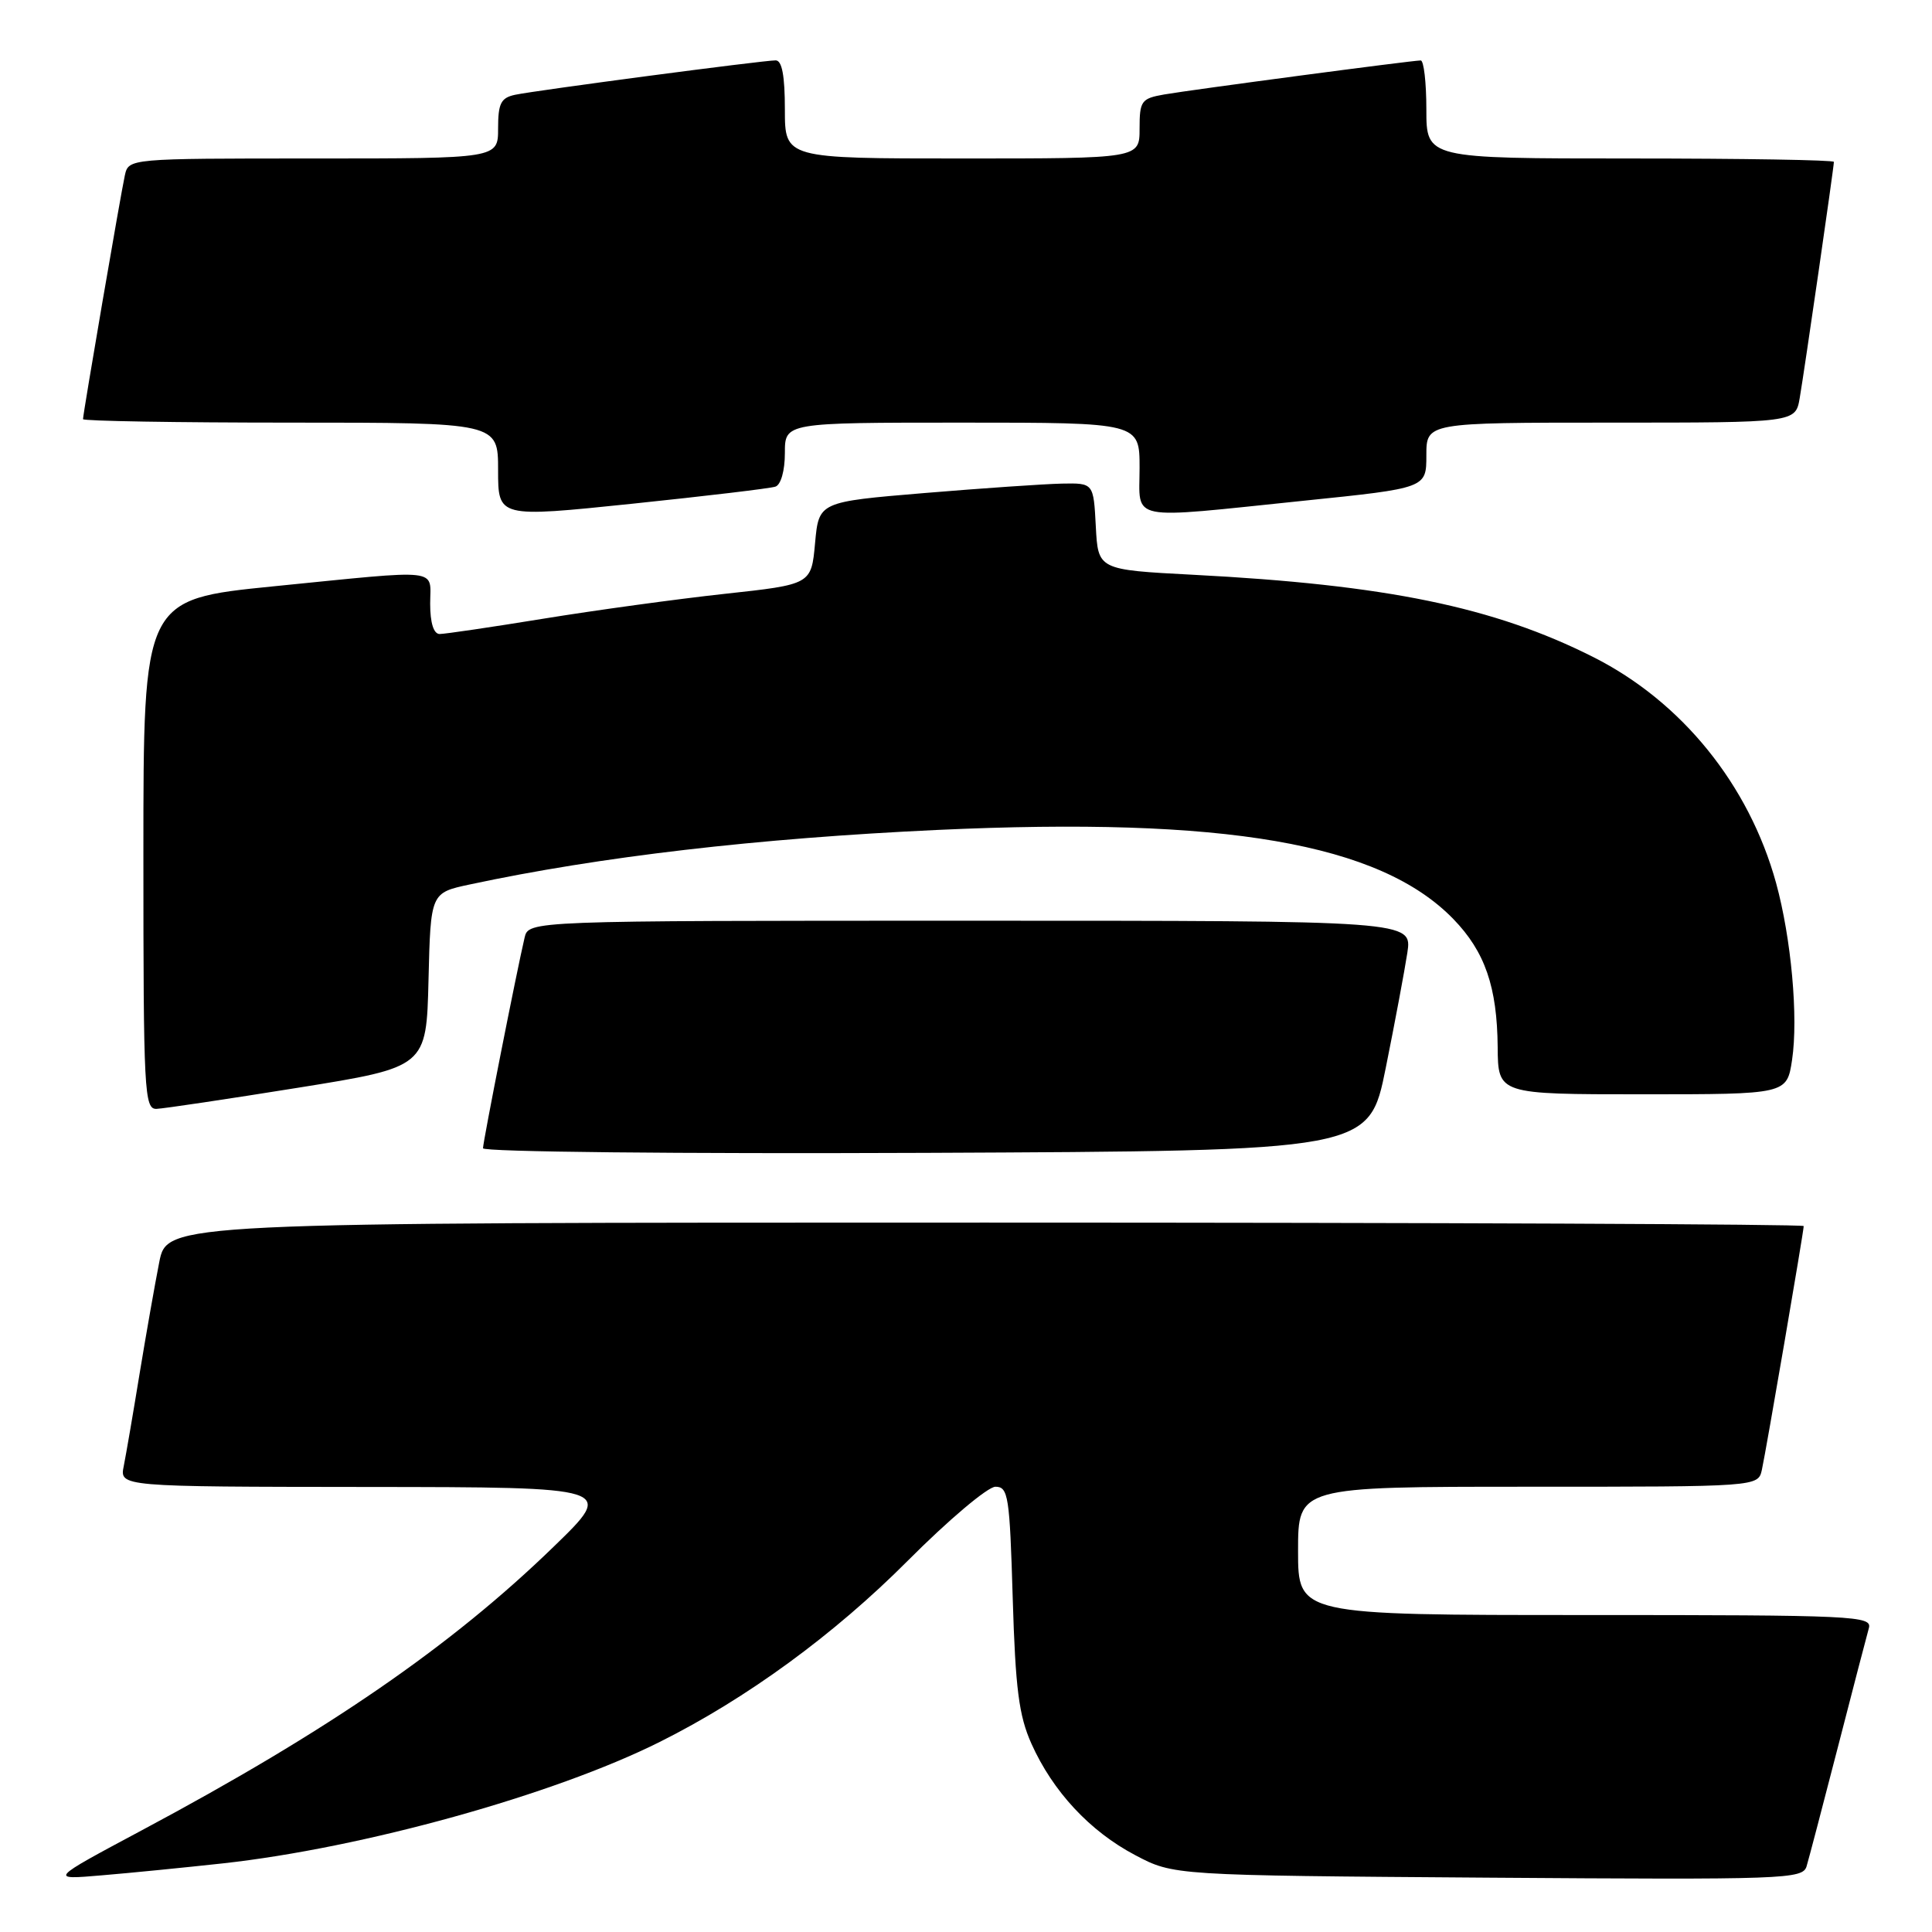 <?xml version="1.0" encoding="UTF-8" standalone="no"?>
<!DOCTYPE svg PUBLIC "-//W3C//DTD SVG 1.1//EN" "http://www.w3.org/Graphics/SVG/1.1/DTD/svg11.dtd" >
<svg xmlns="http://www.w3.org/2000/svg" xmlns:xlink="http://www.w3.org/1999/xlink" version="1.1" viewBox="0 0 256 256">
 <g >
 <path fill="currentColor"
d=" M 29.50 246.91 C 48.06 244.87 73.38 237.84 87.43 230.81 C 98.95 225.05 110.51 216.61 120.28 206.81 C 125.66 201.41 130.89 197.00 131.90 197.00 C 133.60 197.00 133.79 198.23 134.19 211.75 C 134.55 223.79 135.01 227.34 136.67 231.05 C 139.51 237.38 144.41 242.65 150.41 245.81 C 155.50 248.50 155.50 248.50 197.17 248.80 C 236.57 249.08 238.86 249.00 239.38 247.30 C 239.68 246.31 241.54 239.20 243.53 231.50 C 245.51 223.80 247.36 216.71 247.63 215.75 C 248.10 214.11 245.85 214.00 210.07 214.00 C 172.00 214.00 172.00 214.00 172.00 205.50 C 172.00 197.00 172.00 197.00 202.48 197.00 C 232.96 197.00 232.96 197.00 233.46 194.75 C 234.01 192.25 239.00 163.18 239.00 162.46 C 239.00 162.21 190.21 162.00 130.57 162.00 C 22.14 162.00 22.14 162.00 21.10 167.25 C 20.53 170.14 19.36 176.78 18.50 182.00 C 17.65 187.22 16.70 192.74 16.40 194.25 C 15.84 197.00 15.84 197.00 48.67 197.03 C 81.50 197.06 81.50 197.06 73.37 204.94 C 59.79 218.12 43.46 229.36 18.76 242.54 C 6.50 249.09 6.50 249.09 13.50 248.49 C 17.35 248.17 24.55 247.45 29.50 246.91 Z  M 183.62 141.50 C 184.84 135.45 186.12 128.59 186.48 126.25 C 187.12 122.00 187.12 122.00 128.58 122.00 C 70.04 122.00 70.04 122.00 69.51 124.25 C 68.47 128.67 64.00 151.29 64.00 152.15 C 64.00 152.63 89.86 152.90 122.71 152.76 C 181.41 152.50 181.41 152.50 183.62 141.50 Z  M 39.50 144.13 C 56.50 141.40 56.50 141.40 56.78 129.85 C 57.06 118.30 57.06 118.30 62.28 117.19 C 79.53 113.50 100.36 111.08 124.22 109.97 C 162.33 108.21 182.83 111.75 192.57 121.77 C 196.77 126.10 198.38 130.77 198.45 138.75 C 198.50 145.00 198.50 145.00 217.64 145.00 C 236.77 145.00 236.77 145.00 237.46 140.43 C 238.30 134.80 237.35 124.33 235.34 117.00 C 231.75 103.98 222.84 92.97 211.11 87.06 C 197.93 80.42 183.70 77.49 158.10 76.16 C 145.50 75.50 145.50 75.50 145.20 69.75 C 144.90 64.00 144.90 64.00 140.70 64.08 C 138.39 64.13 130.20 64.69 122.50 65.33 C 108.50 66.50 108.50 66.50 108.00 71.97 C 107.50 77.44 107.50 77.44 96.00 78.69 C 89.67 79.38 78.88 80.86 72.00 81.98 C 65.12 83.10 58.94 84.01 58.25 84.01 C 57.46 84.00 57.00 82.53 57.00 80.00 C 57.00 75.23 58.85 75.44 36.25 77.69 C 19.00 79.42 19.00 79.42 19.00 113.21 C 19.00 144.75 19.12 147.00 20.75 146.93 C 21.71 146.89 30.15 145.63 39.50 144.13 Z  M 102.75 64.48 C 103.47 64.24 104.00 62.37 104.00 60.03 C 104.00 56.00 104.00 56.00 127.50 56.00 C 151.00 56.00 151.00 56.00 151.00 62.00 C 151.00 69.17 149.13 68.79 172.75 66.35 C 189.00 64.68 189.00 64.68 189.00 60.34 C 189.00 56.00 189.00 56.00 213.45 56.00 C 237.91 56.00 237.91 56.00 238.47 52.75 C 239.09 49.16 243.00 22.15 243.00 21.45 C 243.00 21.20 230.85 21.00 216.00 21.00 C 189.00 21.00 189.00 21.00 189.00 14.50 C 189.00 10.92 188.66 8.00 188.25 8.01 C 187.04 8.02 157.81 11.90 154.25 12.52 C 151.23 13.05 151.00 13.37 151.00 17.05 C 151.00 21.00 151.00 21.00 127.50 21.00 C 104.00 21.00 104.00 21.00 104.00 14.50 C 104.00 10.04 103.62 8.00 102.78 8.00 C 101.10 8.00 71.04 11.97 68.25 12.56 C 66.37 12.96 66.00 13.70 66.00 17.02 C 66.00 21.00 66.00 21.00 41.52 21.00 C 17.04 21.00 17.04 21.00 16.54 23.25 C 15.99 25.75 11.00 54.82 11.00 55.54 C 11.00 55.79 23.38 56.00 38.50 56.00 C 66.00 56.00 66.00 56.00 66.00 62.29 C 66.00 68.59 66.00 68.59 83.75 66.75 C 93.51 65.73 102.06 64.72 102.75 64.48 Z "/>
</g>
</svg>